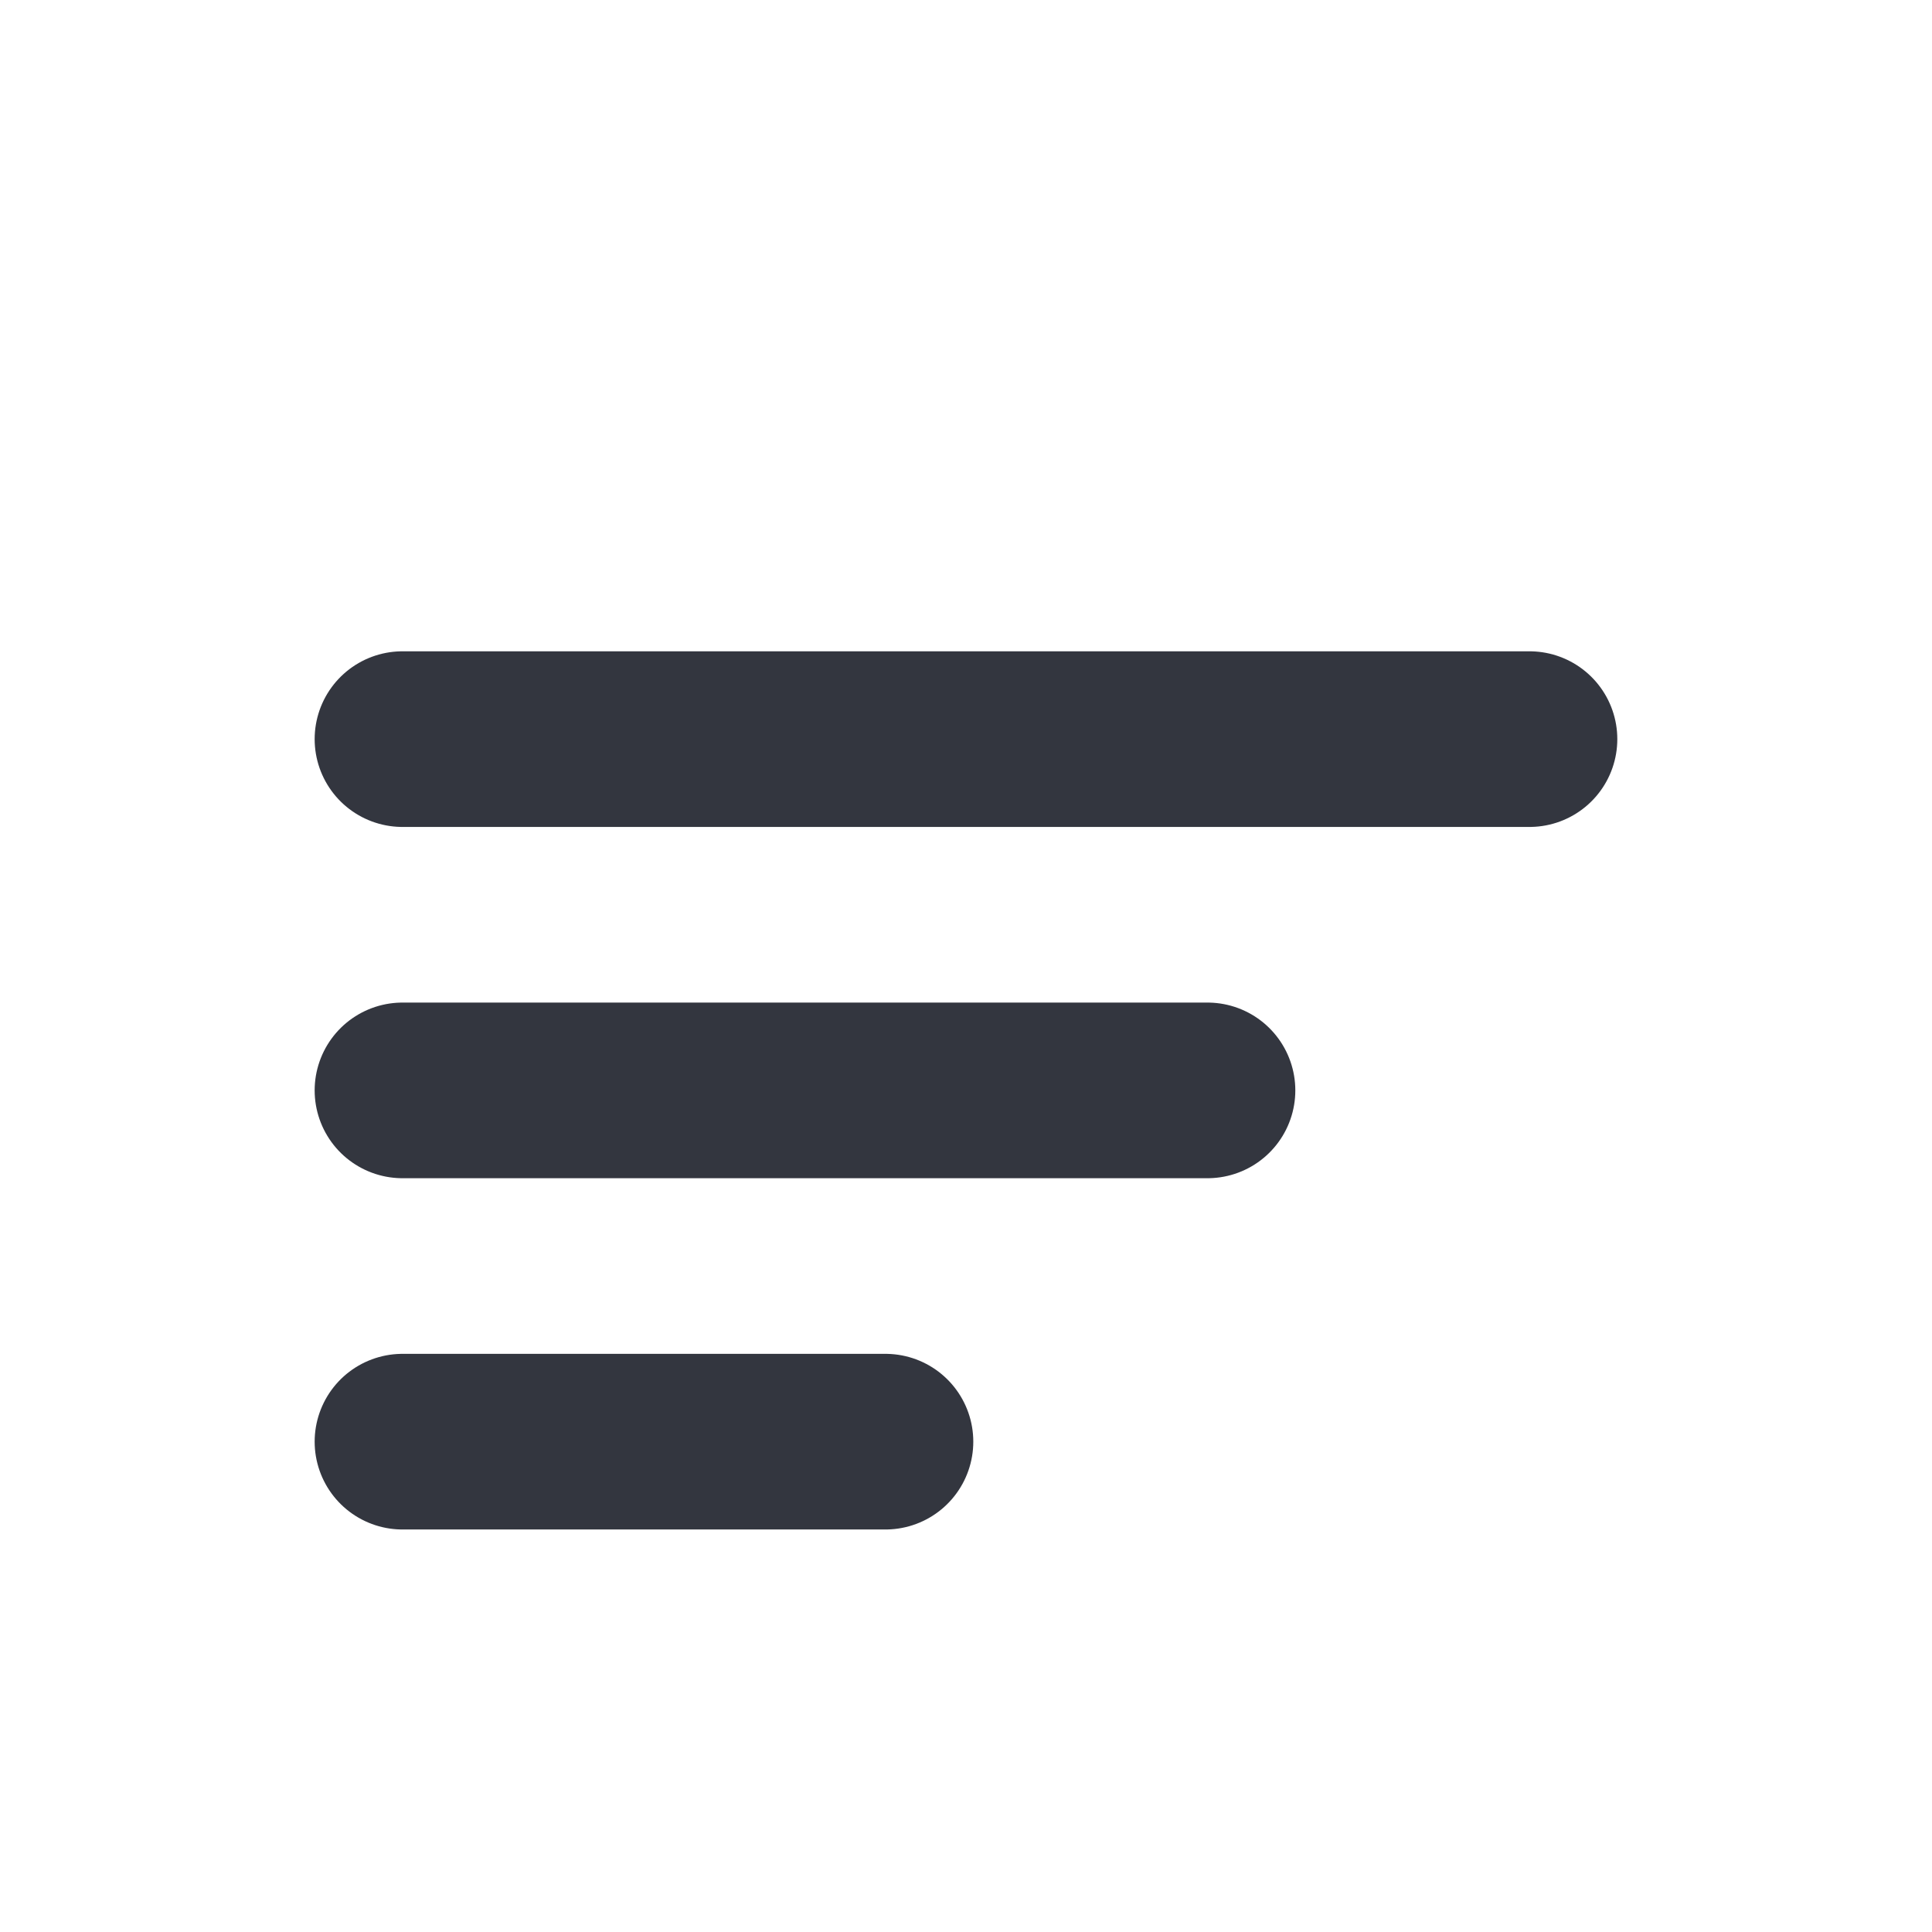 <svg width="44" height="44" viewBox="0 0 44 44" fill="none" xmlns="http://www.w3.org/2000/svg">
<g filter="url(#filter0_d_111_3534)">
<path d="M9.166 12.833H34.833" stroke="#33363F" stroke-width="4" stroke-linecap="round"/>
<path d="M9.166 20.833H27.5" stroke="#33363F" stroke-width="4" stroke-linecap="round"/>
<path d="M9.166 28.833H20.166" stroke="#33363F" stroke-width="4" stroke-linecap="round"/>
</g>
<defs>
<filter id="filter0_d_111_3534" x="-4" y="0" width="52" height="52" filterUnits="userSpaceOnUse" color-interpolation-filters="sRGB">
<feFlood flood-opacity="0" result="BackgroundImageFix"/>
<feColorMatrix in="SourceAlpha" type="matrix" values="0 0 0 0 0 0 0 0 0 0 0 0 0 0 0 0 0 0 127 0" result="hardAlpha"/>
<feOffset dy="4"/>
<feGaussianBlur stdDeviation="2"/>
<feComposite in2="hardAlpha" operator="out"/>
<feColorMatrix type="matrix" values="0 0 0 0 0 0 0 0 0 0 0 0 0 0 0 0 0 0 0.25 0"/>
<feBlend mode="normal" in2="BackgroundImageFix" result="effect1_dropShadow_111_3534"/>
<feBlend mode="normal" in="SourceGraphic" in2="effect1_dropShadow_111_3534" result="shape"/>
</filter>
</defs>
</svg>
